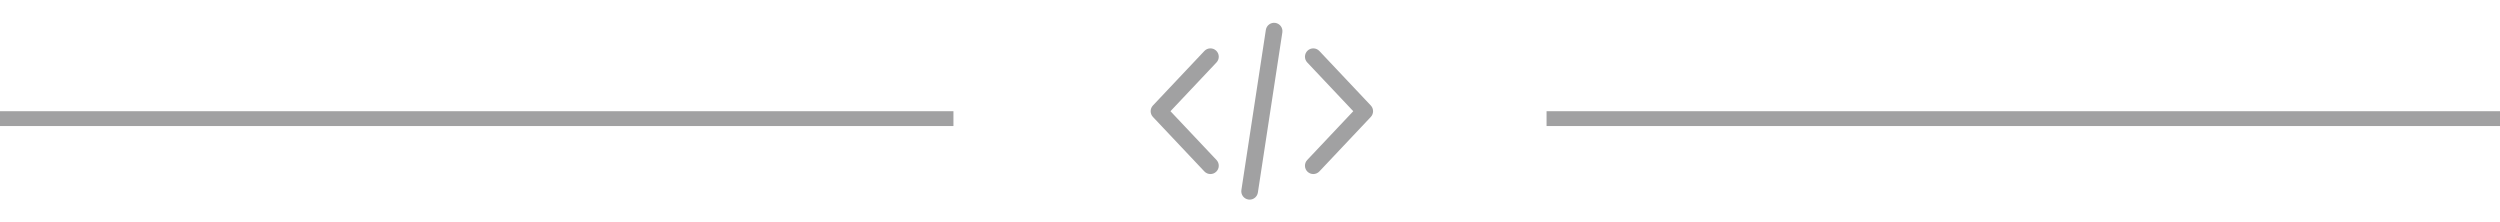 <svg width="1686" height="150" viewBox="0 0 1686 150" fill="none" xmlns="http://www.w3.org/2000/svg">
<path d="M924.466 71.141L889.778 34.391C887.646 32.13 884.087 32.027 881.826 34.161C879.569 36.293 879.464 39.853 881.597 42.112L912.642 75L881.597 107.892C879.464 110.151 879.569 113.71 881.826 115.843C882.914 116.869 884.303 117.377 885.687 117.377C887.181 117.377 888.674 116.785 889.778 115.616L924.466 78.864C926.511 76.695 926.511 73.309 924.466 71.141Z" fill="#A1A1A2"/>
<path d="M820.404 107.89L789.362 75L820.404 42.111C822.536 39.851 822.433 36.291 820.174 34.159C817.916 32.027 814.354 32.13 812.222 34.389L777.534 71.14C775.489 73.307 775.489 76.695 777.534 78.863L812.224 115.615C813.33 116.787 814.821 117.377 816.315 117.377C817.699 117.377 819.088 116.867 820.174 115.842C822.435 113.71 822.536 110.149 820.404 107.89Z" fill="#A1A1A2"/>
<path d="M860.1 15.439C857.031 14.974 854.158 17.081 853.69 20.151L837.19 128.151C836.721 131.222 838.83 134.093 841.901 134.562C842.19 134.605 842.475 134.626 842.758 134.626C845.49 134.626 847.886 132.633 848.312 129.85L864.812 21.85C865.281 18.778 863.172 15.908 860.1 15.439Z" fill="#A1A1A2"/>
<line x1="643" y1="80" y2="80" stroke="#A1A1A2" stroke-width="10"/>
<line x1="1686" y1="80" x2="1043" y2="80" stroke="#A1A1A2" stroke-width="10"/>
</svg>
